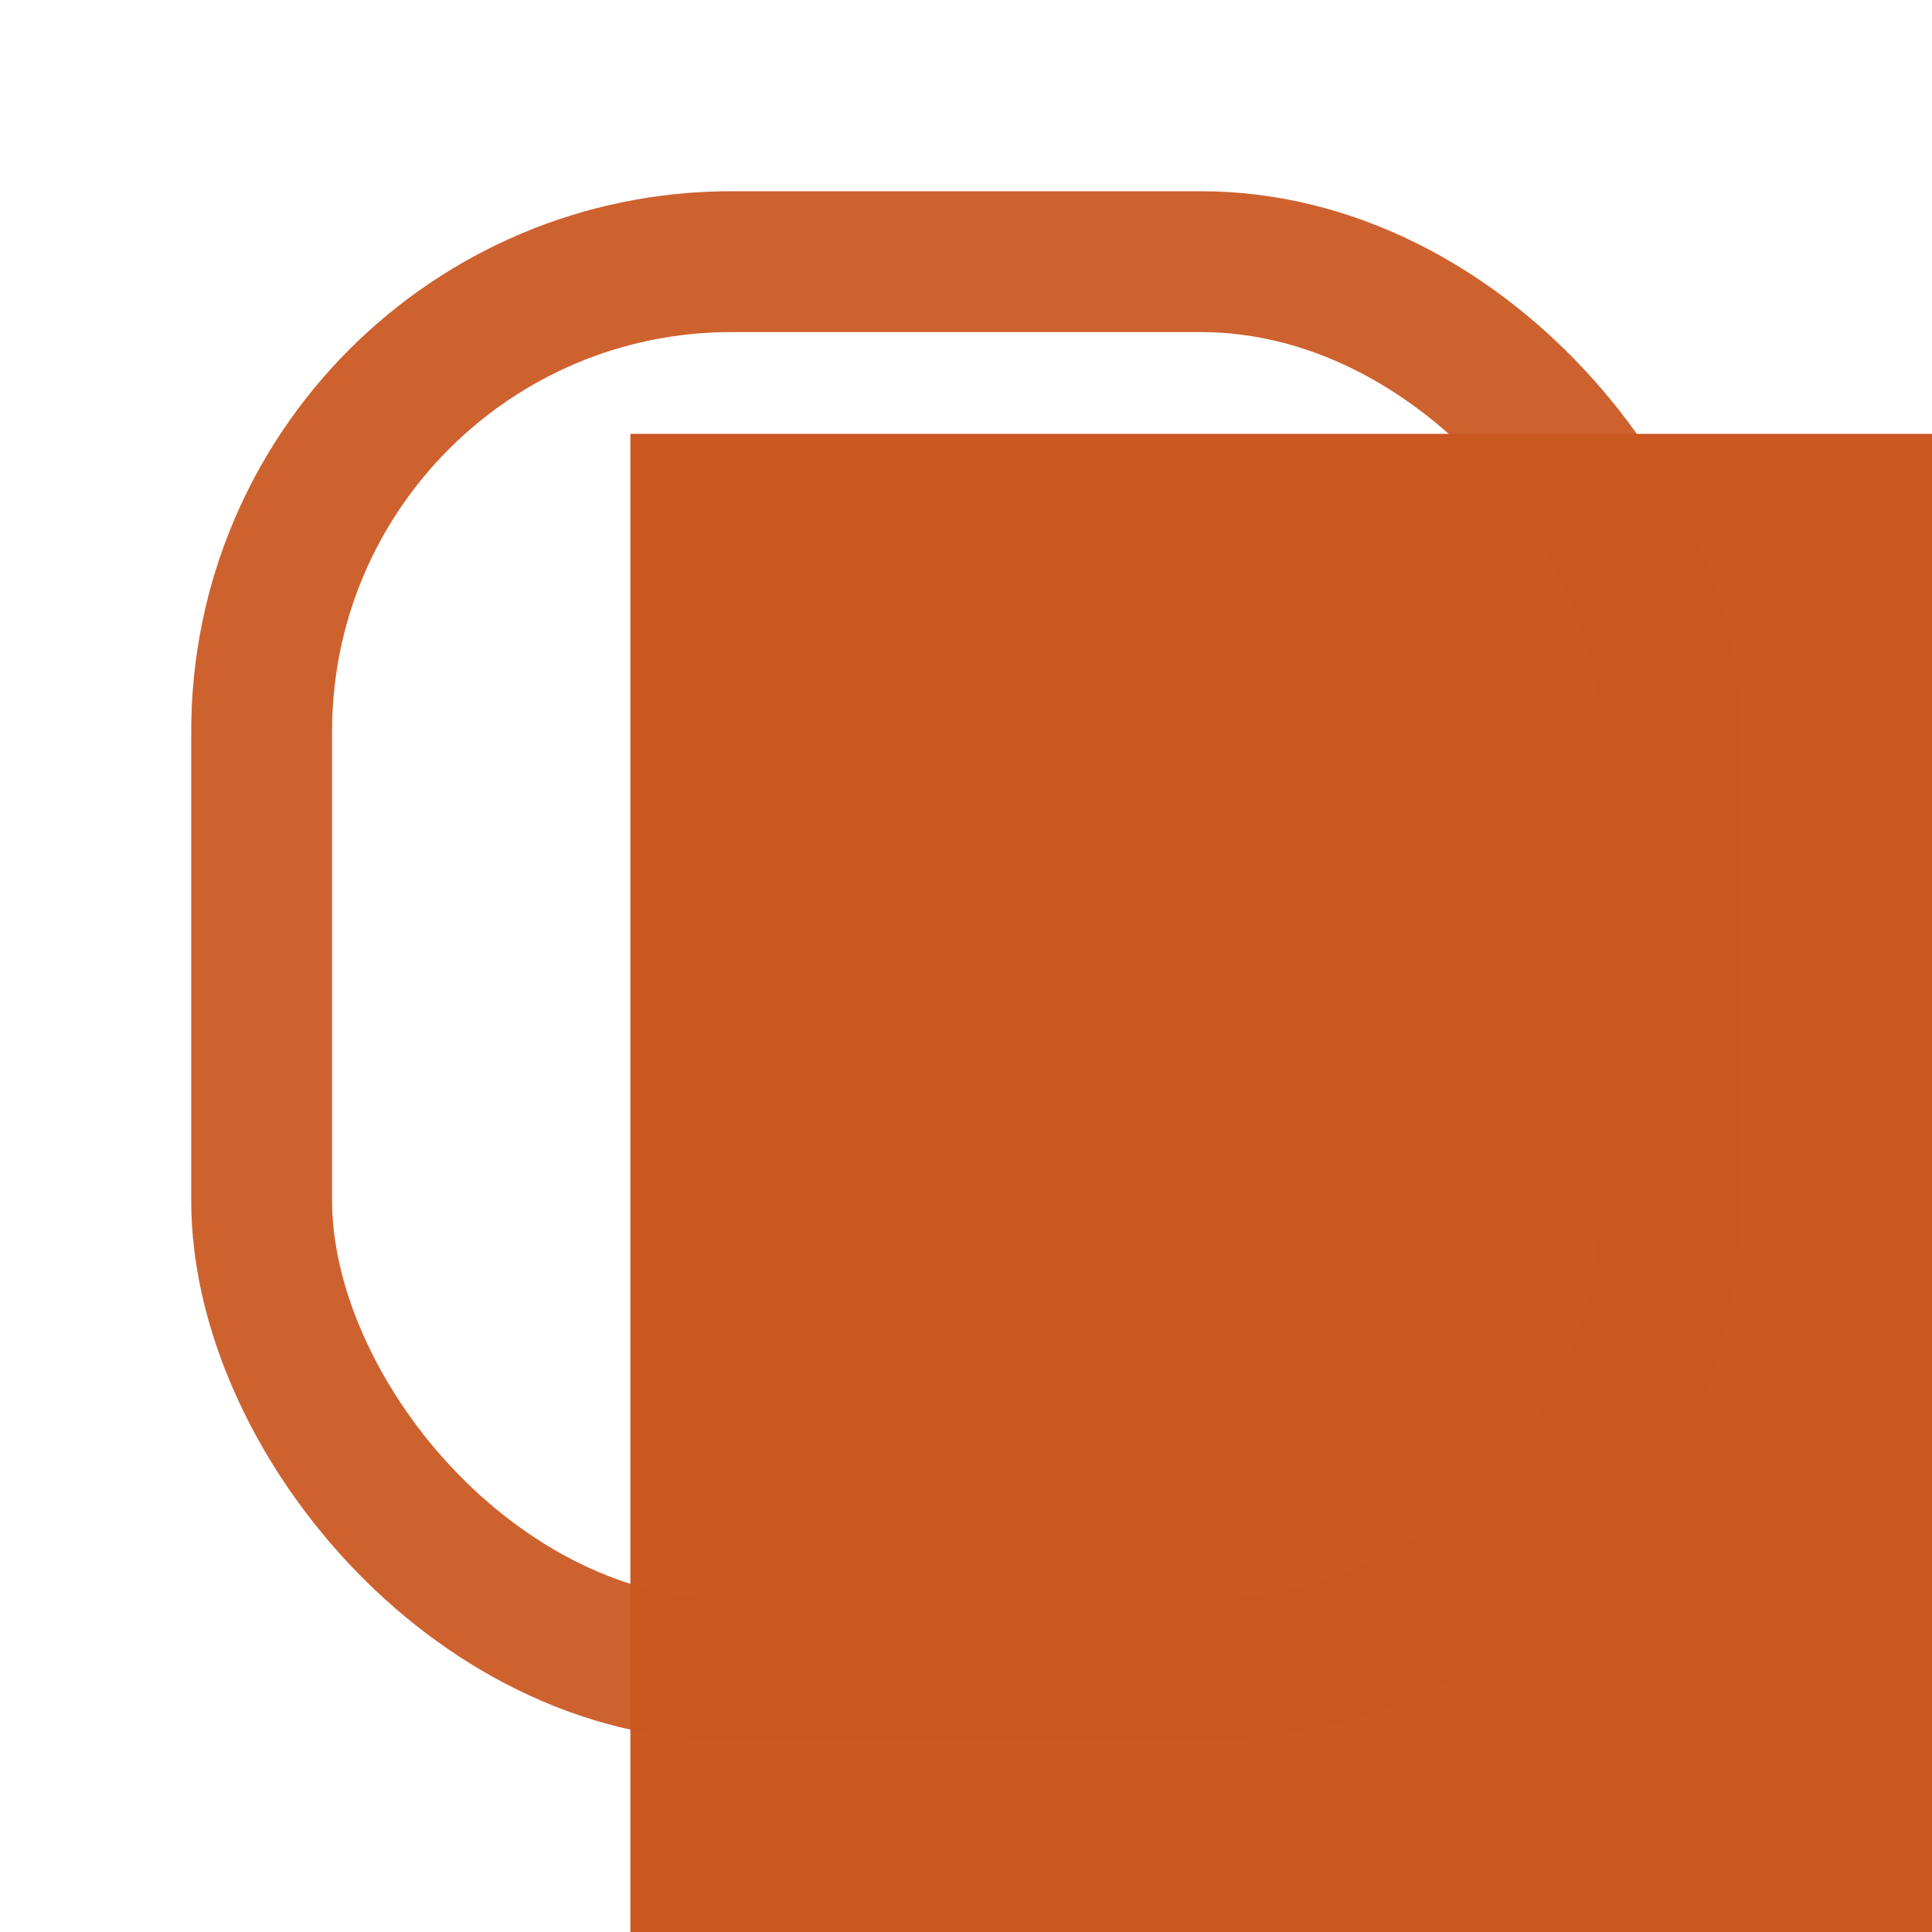 <?xml version="1.0" encoding="UTF-8" standalone="no"?>
<!-- Created with Inkscape (http://www.inkscape.org/) -->

<svg
   xmlns:dc="http://purl.org/dc/elements/1.1/"
   xmlns:cc="http://creativecommons.org/ns#"
   xmlns:rdf="http://www.w3.org/1999/02/22-rdf-syntax-ns#"
   xmlns:svg="http://www.w3.org/2000/svg"
   xmlns="http://www.w3.org/2000/svg"
   xmlns:sodipodi="http://sodipodi.sourceforge.net/DTD/sodipodi-0.dtd"
   xmlns:inkscape="http://www.inkscape.org/namespaces/inkscape"
   width="48"
   height="48"
   viewBox="0 0 12.7 12.7"
   version="1.1"
   id="svg907"
   inkscape:version="0.92.5 (2060ec1f9f, 2020-04-08)"
   sodipodi:docname="base.svg"
   inkscape:export-filename="/home/akze/.config/awesome/themes/rainbow/icons/titlebar/perso_float.png"
   inkscape:export-xdpi="120"
   inkscape:export-ydpi="120">
  <defs
     id="defs901" />
  <sodipodi:namedview
     id="base"
     pagecolor="#ffffff"
     bordercolor="#666666"
     borderopacity="1.0"
     inkscape:pageopacity="0"
     inkscape:pageshadow="2"
     inkscape:zoom="11.313708"
     inkscape:cx="44.467334"
     inkscape:cy="45.281815"
     inkscape:document-units="px"
     inkscape:current-layer="layer1"
     showgrid="true"
     units="px"
     inkscape:window-width="1920"
     inkscape:window-height="1046"
     inkscape:window-x="0"
     inkscape:window-y="18"
     inkscape:window-maximized="1"
     inkscape:pagecheckerboard="false">
    <inkscape:grid
       type="xygrid"
       id="grid812" />
  </sodipodi:namedview>
  <g
     inkscape:label="Calque 1"
     inkscape:groupmode="layer"
     id="layer1"
     transform="translate(0,-284.3)">
    <rect
       style="opacity:1;fill:#cb5721;fill-opacity:1;stroke:#4400aa;stroke-width:0.738;stroke-linecap:square;stroke-linejoin:miter;stroke-miterlimit:4;stroke-dasharray:none;stroke-opacity:1;paint-order:stroke fill markers"
       id="rect932"
       width="3.969"
       height="3.969"
       x="21.167"
       y="275.833" />
    <rect
       style="opacity:1;fill:#6c7aa1;fill-opacity:1;stroke:#4400aa;stroke-width:0.738;stroke-linecap:square;stroke-linejoin:miter;stroke-miterlimit:4;stroke-dasharray:none;stroke-opacity:1;paint-order:stroke fill markers"
       id="rect934"
       width="3.969"
       height="3.969"
       x="15.875"
       y="275.833" />
    <rect
       style="opacity:1;fill:#ecab5e;fill-opacity:1;stroke:#4400aa;stroke-width:0.738;stroke-linecap:square;stroke-linejoin:miter;stroke-miterlimit:4;stroke-dasharray:none;stroke-opacity:1;paint-order:stroke fill markers"
       id="rect936"
       width="3.969"
       height="3.704"
       x="10.583"
       y="275.833" />
    <rect
       style="opacity:1;fill:#e33a6e;fill-opacity:1;stroke:#4400aa;stroke-width:0.738;stroke-linecap:square;stroke-linejoin:miter;stroke-miterlimit:4;stroke-dasharray:none;stroke-opacity:1;paint-order:stroke fill markers"
       id="rect938"
       width="3.969"
       height="3.969"
       x="5.292"
       y="275.833" />
    <rect
       style="opacity:1;fill:#dcd637;fill-opacity:1;stroke:#4400aa;stroke-width:0.738;stroke-linecap:square;stroke-linejoin:miter;stroke-miterlimit:4;stroke-dasharray:none;stroke-opacity:1;paint-order:stroke fill markers"
       id="rect940"
       width="3.969"
       height="3.969"
       x="0"
       y="275.833" />
    <rect
       style="opacity:1;fill:#e34b61;fill-opacity:1;stroke:#4400aa;stroke-width:0.738;stroke-linecap:square;stroke-linejoin:miter;stroke-miterlimit:4;stroke-dasharray:none;stroke-opacity:1;paint-order:stroke fill markers"
       id="rect942"
       width="3.969"
       height="3.969"
       x="-5.292"
       y="275.833" />
    <rect
       style="opacity:1;fill:#85ac5e;fill-opacity:1;stroke:#4400aa;stroke-width:0.738;stroke-linecap:square;stroke-linejoin:miter;stroke-miterlimit:4;stroke-dasharray:none;stroke-opacity:1;paint-order:stroke fill markers"
       id="rect944"
       width="3.969"
       height="3.969"
       x="-10.583"
       y="275.833" />
    <flowRoot
       xml:space="preserve"
       id="flowRoot1235"
       style="fill:black;fill-opacity:1;line-height:1.25;stroke:none;font-family:Ubuntu;font-style:normal;font-weight:normal;font-size:40px;letter-spacing:0px;word-spacing:0px;-inkscape-font-specification:Ubuntu;font-stretch:normal;font-variant:normal"><flowRegion
         id="flowRegion1237"><rect
           id="rect1239"
           width="210"
           height="60"
           x="350"
           y="-262" /></flowRegion><flowPara
         id="flowPara1241" /></flowRoot>    <flowRoot
       xml:space="preserve"
       id="flowRoot1251"
       style="font-style:normal;font-variant:normal;font-weight:bold;font-stretch:normal;font-size:26.667px;line-height:1.25;font-family:Zekton;-inkscape-font-specification:'Zekton Bold';letter-spacing:0px;word-spacing:0px;fill:#cb5721;fill-opacity:1;stroke:none;"
       transform="matrix(0.265,0,0,0.265,-6.456,255.882)"
       inkscape:export-filename="/home/akze/.config/awesome/themes/rainbow/icons/titlebar/perso_inactive.png"
       inkscape:export-xdpi="120"
       inkscape:export-ydpi="120"><flowRegion
         id="flowRegion1253"
         style="font-style:normal;font-variant:normal;font-weight:bold;font-stretch:normal;font-size:26.667px;font-family:Zekton;-inkscape-font-specification:'Zekton Bold';fill:#cb5721;fill-opacity:1;"><rect
           id="rect1255"
           width="250"
           height="150"
           x="40"
           y="118"
           style="font-style:normal;font-variant:normal;font-weight:bold;font-stretch:normal;font-size:26.667px;font-family:Zekton;-inkscape-font-specification:'Zekton Bold';fill:#cb5721;fill-opacity:1;" /></flowRegion><flowPara
         id="flowPara1257">T</flowPara></flowRoot>    <rect
       style="opacity:0.93;fill:none;fill-opacity:1;stroke:#cb5721;stroke-width:0.926;stroke-linecap:square;stroke-linejoin:miter;stroke-miterlimit:4;stroke-dasharray:none;stroke-opacity:1;paint-order:stroke fill markers"
       id="rect1259"
       width="9.26"
       height="9.26"
       x="1.72"
       y="286.02"
       ry="3.087" />
    <rect
       style="opacity:1;fill:#b9779d;fill-opacity:1;stroke:#4400aa;stroke-width:0.738;stroke-linecap:square;stroke-linejoin:miter;stroke-miterlimit:4;stroke-dasharray:none;stroke-opacity:1;paint-order:stroke fill markers"
       id="rect944-9"
       width="3.969"
       height="3.969"
       x="-10.583"
       y="283.242" />
  </g>
</svg>

